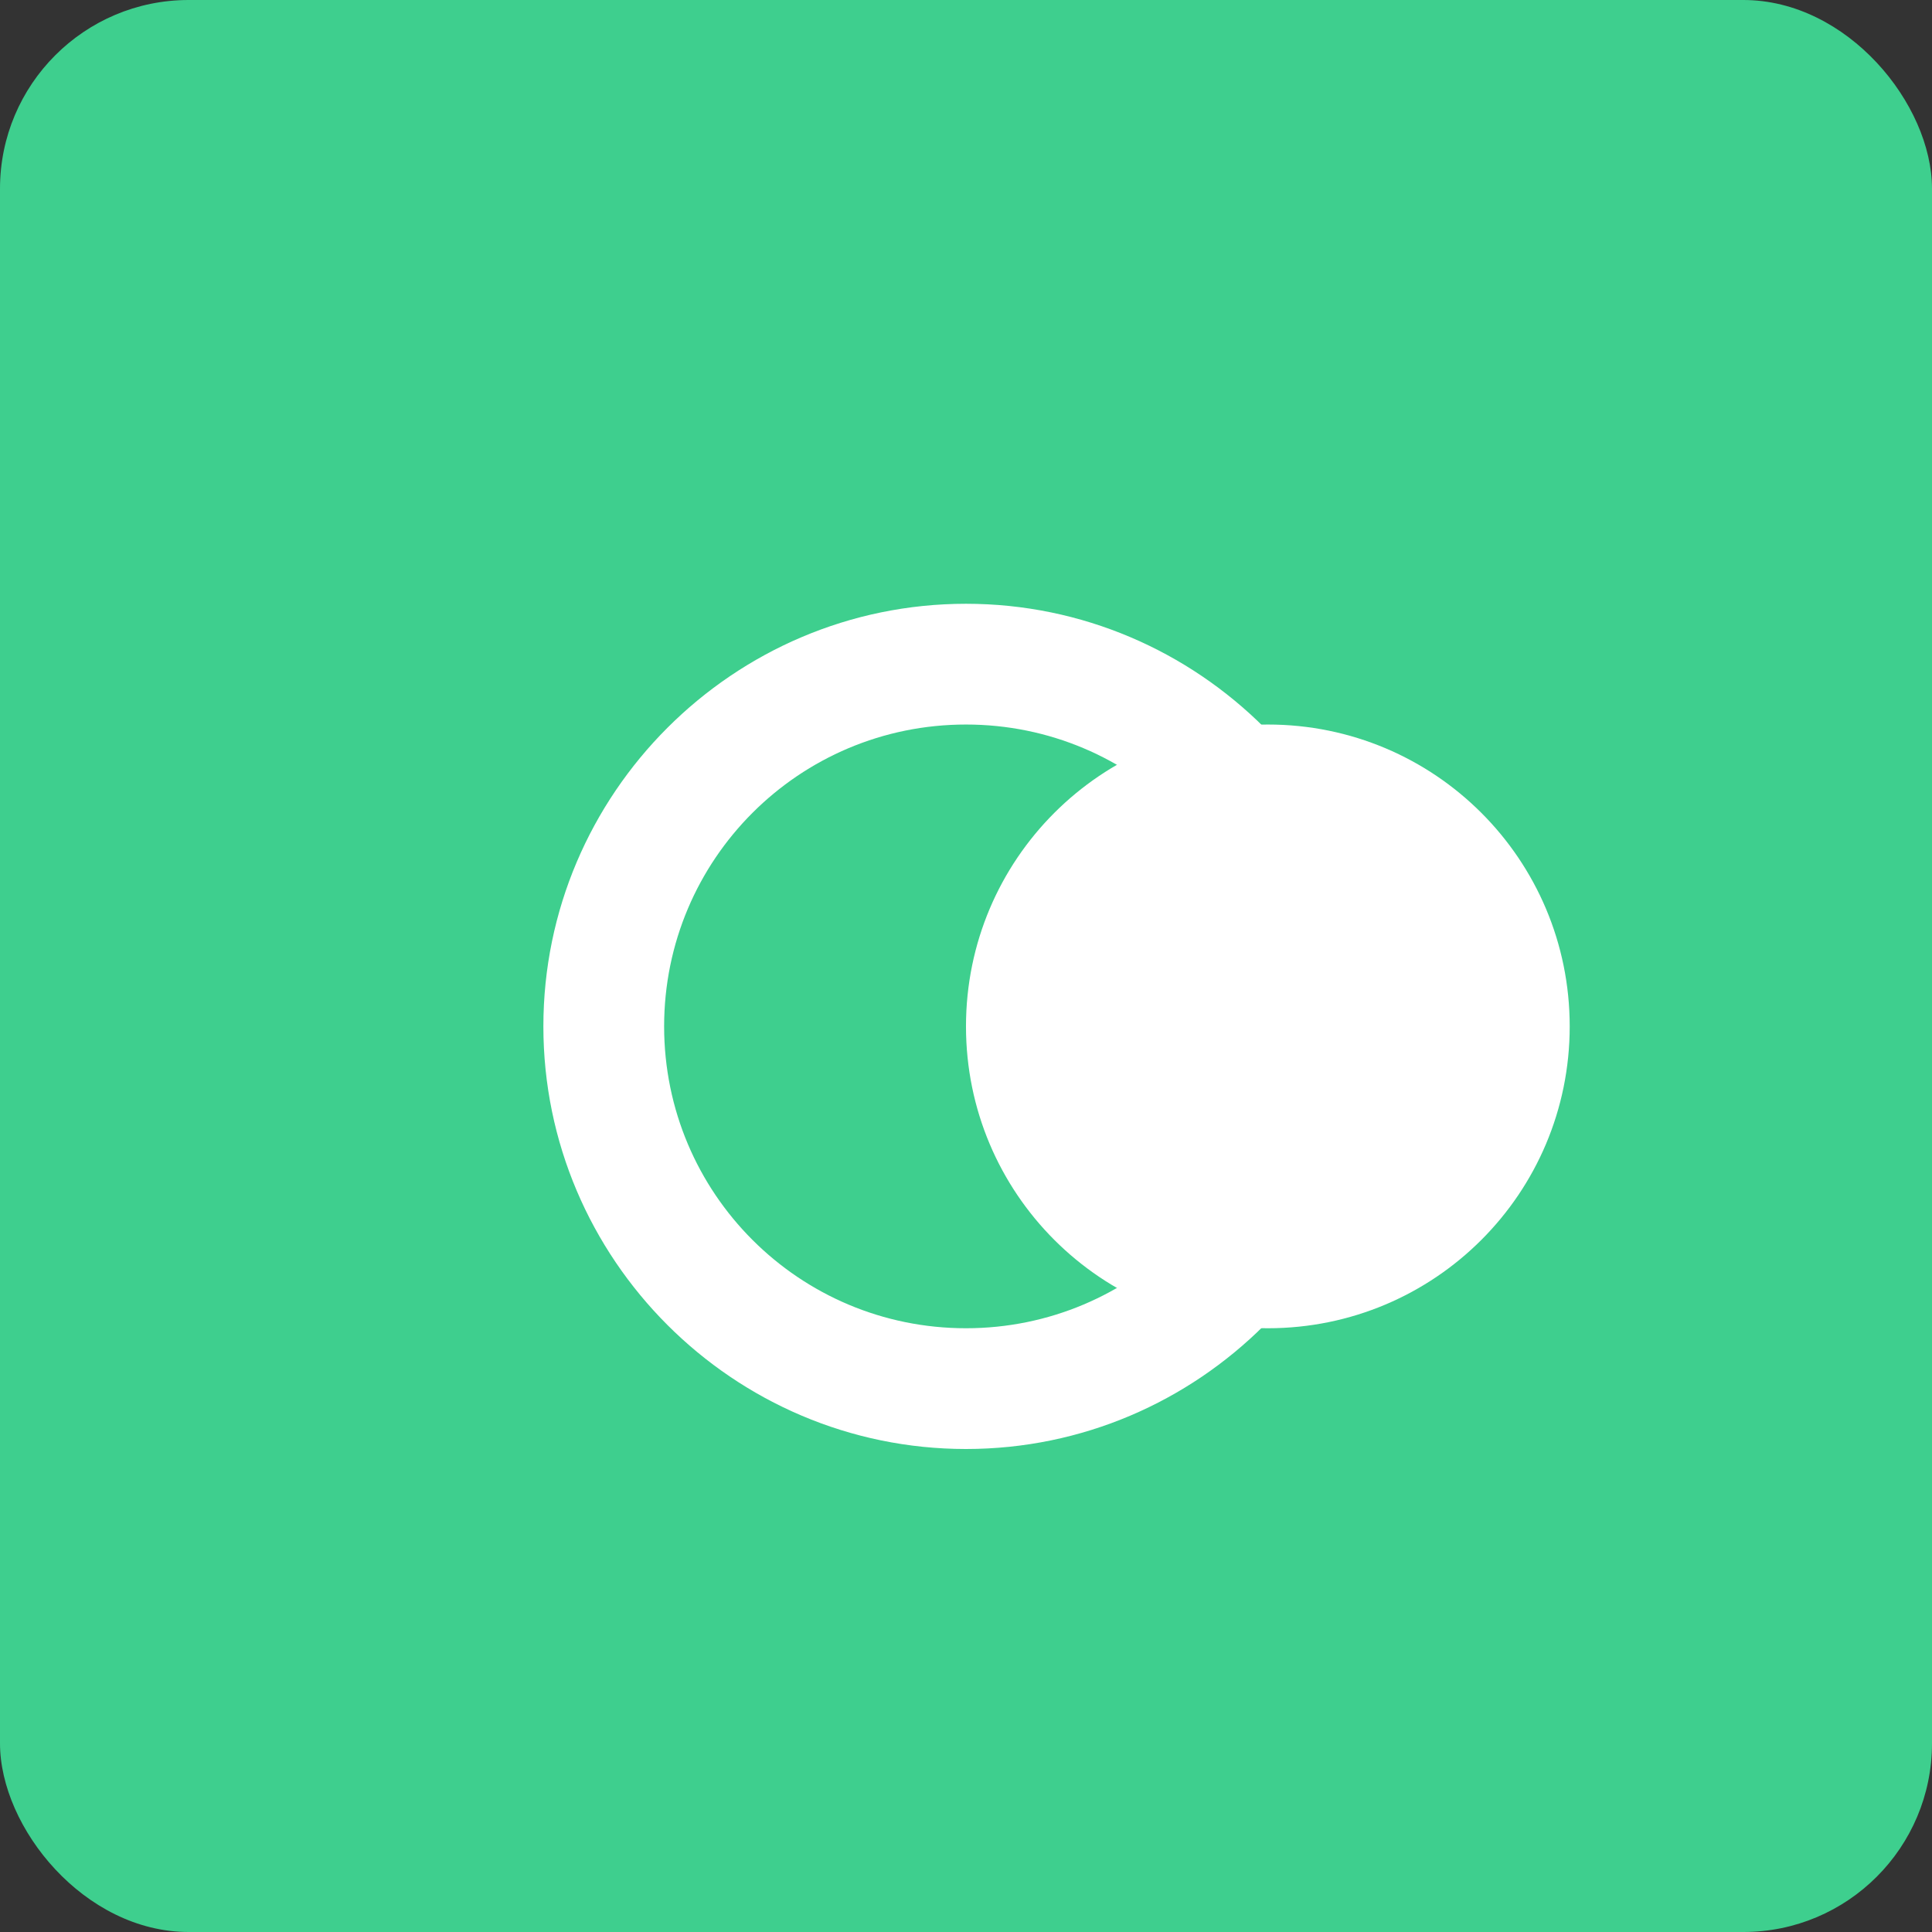 <?xml version="1.0" encoding="UTF-8"?>
<svg width="512" height="512" viewBox="0 0 512 512" fill="none" xmlns="http://www.w3.org/2000/svg">
    <rect x="0" y="0" width="512" height="512" fill="#333333" stroke="none"/>
    <rect width="512" height="512" rx="50" fill="#3ECF8E"/>
    <path d="M255.997 384C194.322 384 144 333.678 144 272.003C144 210.328 194.322 160.006 255.997 160.006C317.672 160.006 367.994 210.328 367.994 272.003C367.994 333.678 317.672 384 255.997 384ZM255.997 192.007C211.765 192.007 176.001 227.771 176.001 272.003C176.001 316.235 211.765 351.999 255.997 351.999C300.229 351.999 335.993 316.235 335.993 272.003C335.993 227.771 300.229 192.007 255.997 192.007Z" fill="white"/>
    <path d="M255.997 272.003C255.997 227.771 291.761 192.007 335.993 192.007C380.225 192.007 415.989 227.771 415.989 272.003C415.989 316.235 380.225 351.999 335.993 351.999C291.761 351.999 255.997 316.235 255.997 272.003Z" fill="white"/>
</svg> 